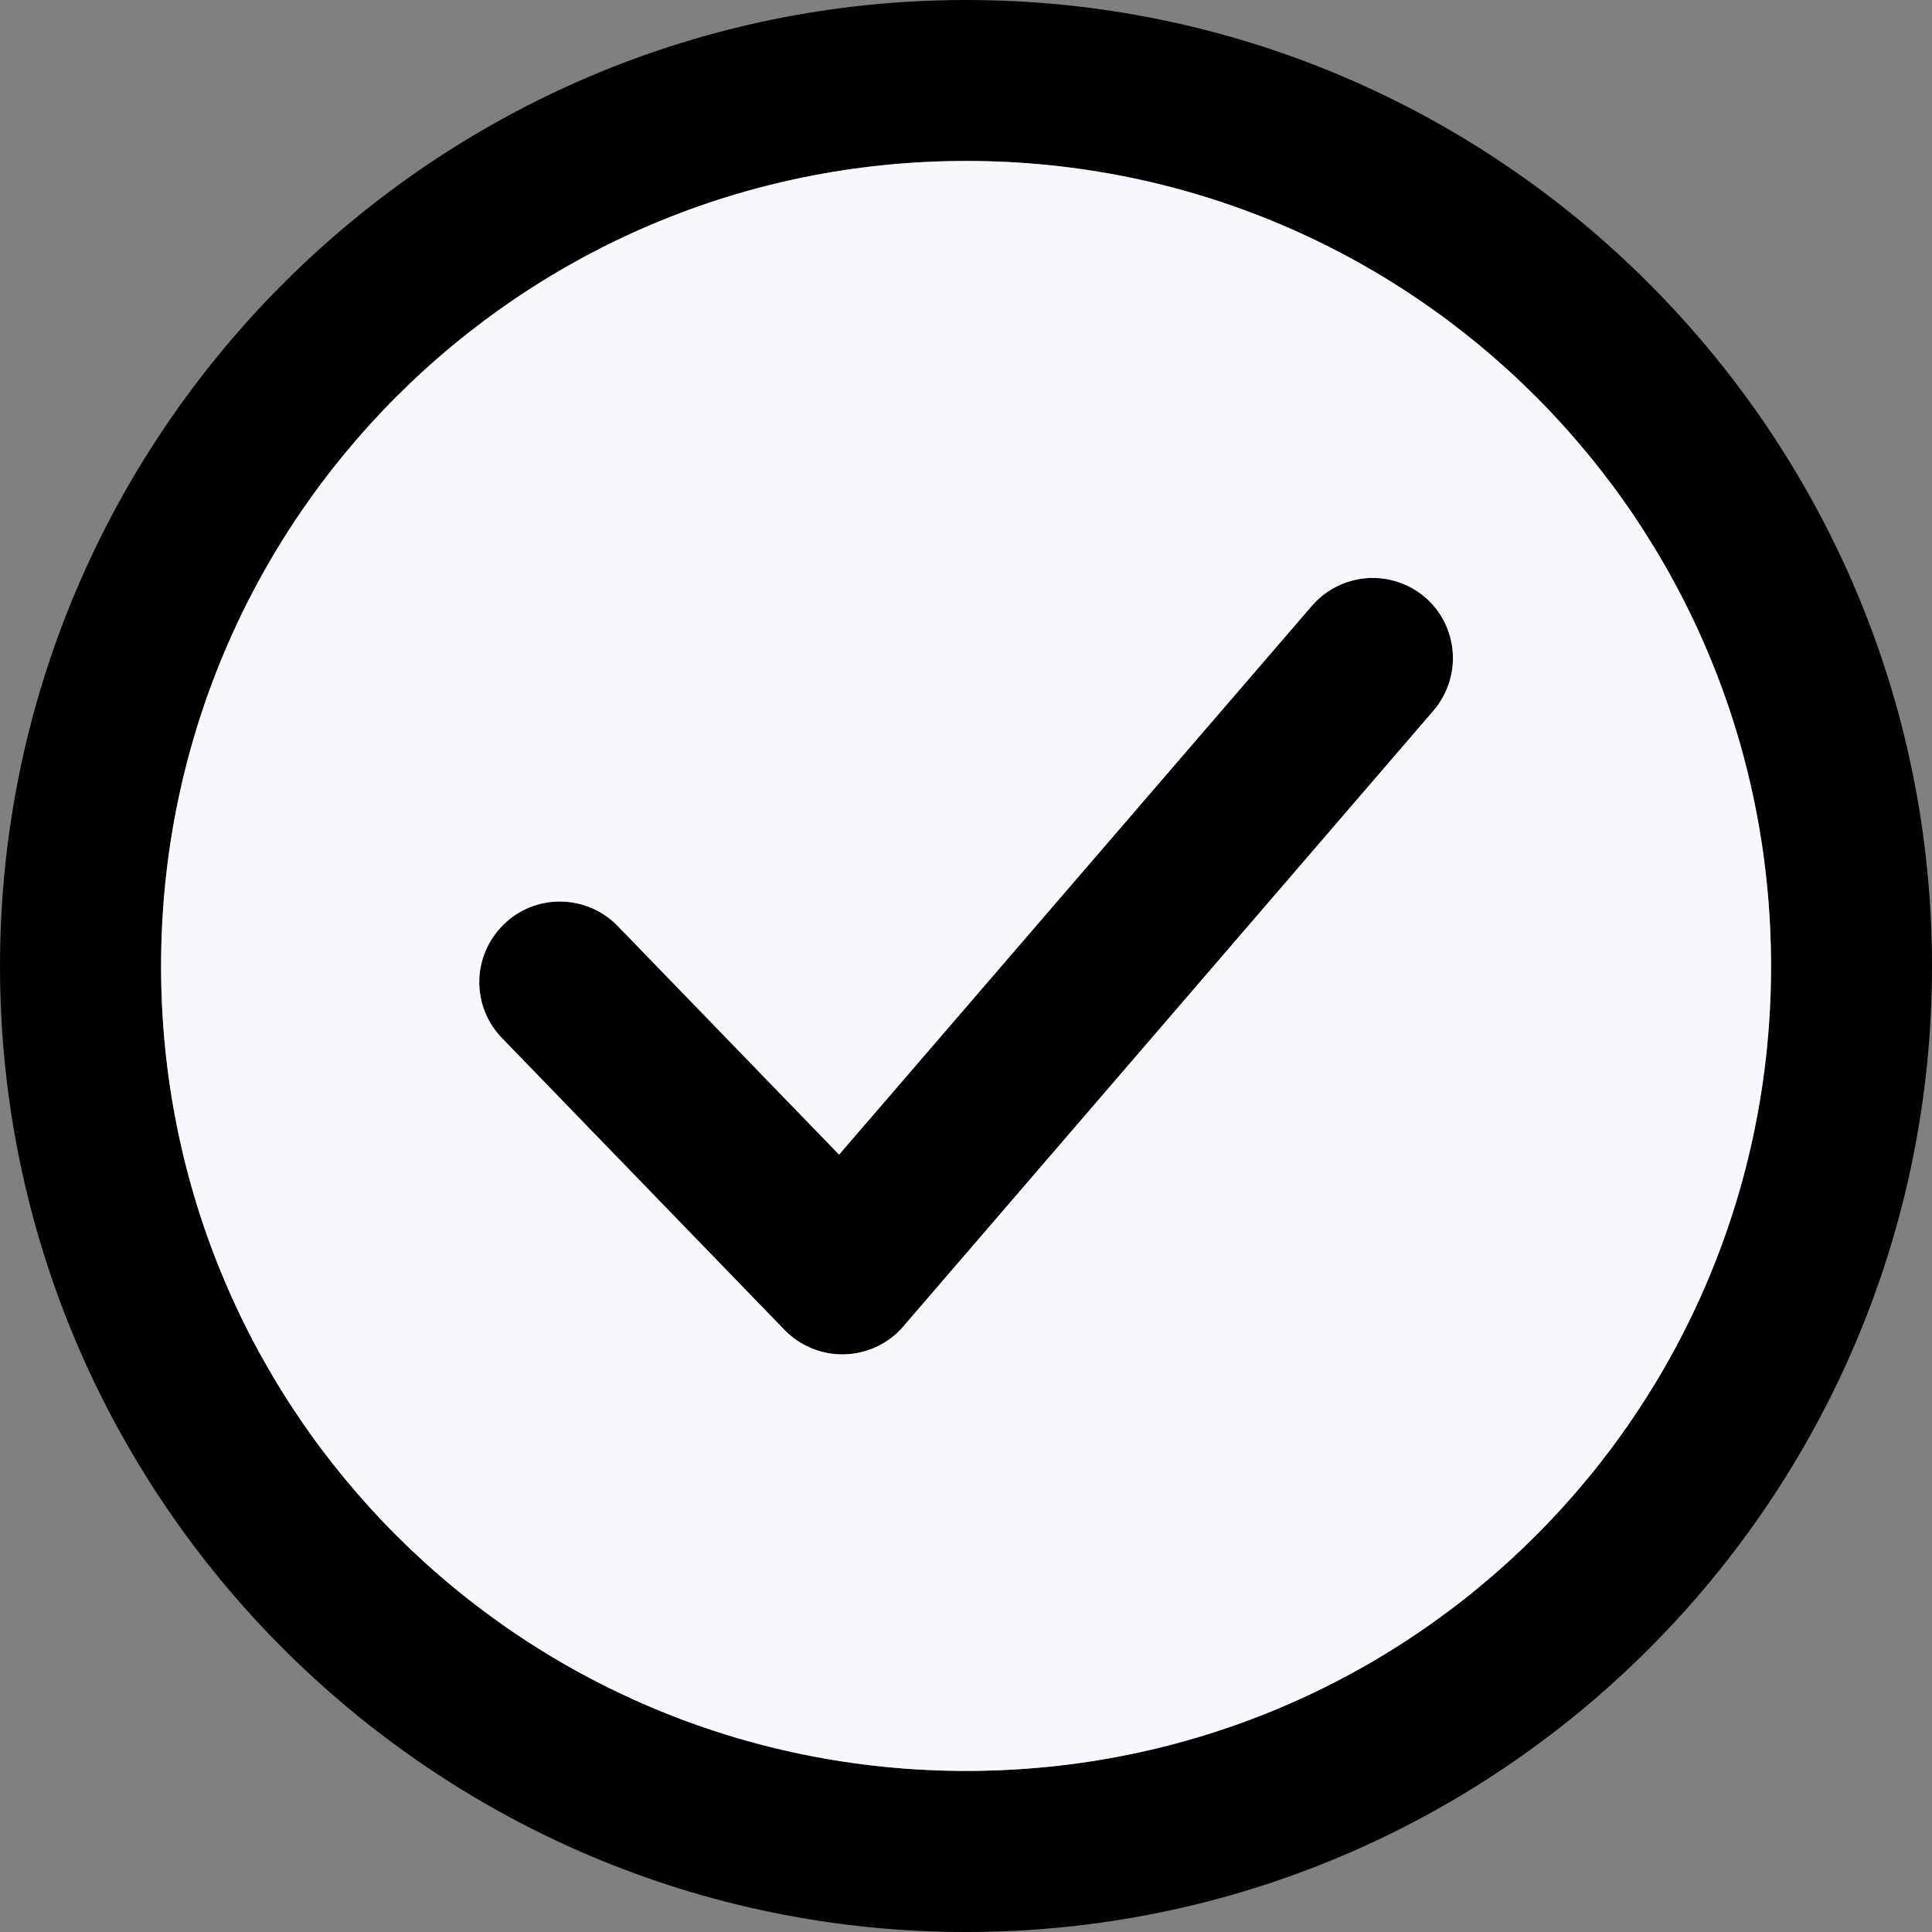 <svg width="16" height="16" viewBox="0 0 16 16" fill="none" xmlns="http://www.w3.org/2000/svg">
<rect x="0" y="0" width="16" height="16" fill="#808080" stroke="none"/>
<path fill-rule="evenodd" clip-rule="evenodd" d="M8.002 0C3.591 0 0 3.591 0 8.002C0 12.413 3.591 16 8.002 16C12.413 16 16 12.413 16 8.002C16 3.591 12.413 0 8.002 0ZM8.002 1.333C11.692 1.333 14.667 4.312 14.667 8.002C14.667 11.692 11.692 14.666 8.002 14.666C4.312 14.666 1.334 11.692 1.334 8.002C1.334 4.312 4.312 1.333 8.002 1.333ZM11.32 4.788C11.142 4.801 10.977 4.885 10.862 5.02L6.949 9.562L5.114 7.667C4.99 7.54 4.821 7.468 4.643 7.466C4.466 7.464 4.295 7.533 4.169 7.658C4.043 7.782 3.971 7.95 3.969 8.126C3.967 8.302 4.035 8.472 4.158 8.598L6.497 11.014C6.627 11.148 6.808 11.222 6.995 11.216C7.183 11.211 7.359 11.127 7.481 10.985L11.871 5.886C11.986 5.752 12.044 5.578 12.031 5.402C12.018 5.225 11.936 5.061 11.802 4.946C11.668 4.832 11.495 4.775 11.32 4.788Z" fill="black"/>
<path fill-rule="evenodd" clip-rule="evenodd" d="M8.002 1.333C11.692 1.333 14.667 4.312 14.667 8.002C14.667 11.692 11.692 14.666 8.002 14.666C4.312 14.666 1.334 11.692 1.334 8.002C1.334 4.312 4.312 1.333 8.002 1.333ZM11.32 4.788C11.495 4.775 11.668 4.832 11.802 4.946C11.936 5.061 12.018 5.225 12.031 5.402C12.044 5.578 11.986 5.752 11.871 5.886L7.481 10.985C7.359 11.127 7.183 11.211 6.995 11.216C6.808 11.222 6.627 11.148 6.497 11.014L4.158 8.598C4.035 8.472 3.967 8.302 3.969 8.126C3.971 7.95 4.043 7.782 4.169 7.658C4.295 7.533 4.466 7.464 4.643 7.466C4.821 7.468 4.99 7.54 5.114 7.667L6.949 9.562L10.862 5.02C10.977 4.885 11.142 4.801 11.32 4.788Z" fill="#F7F7FD"/>
</svg>
